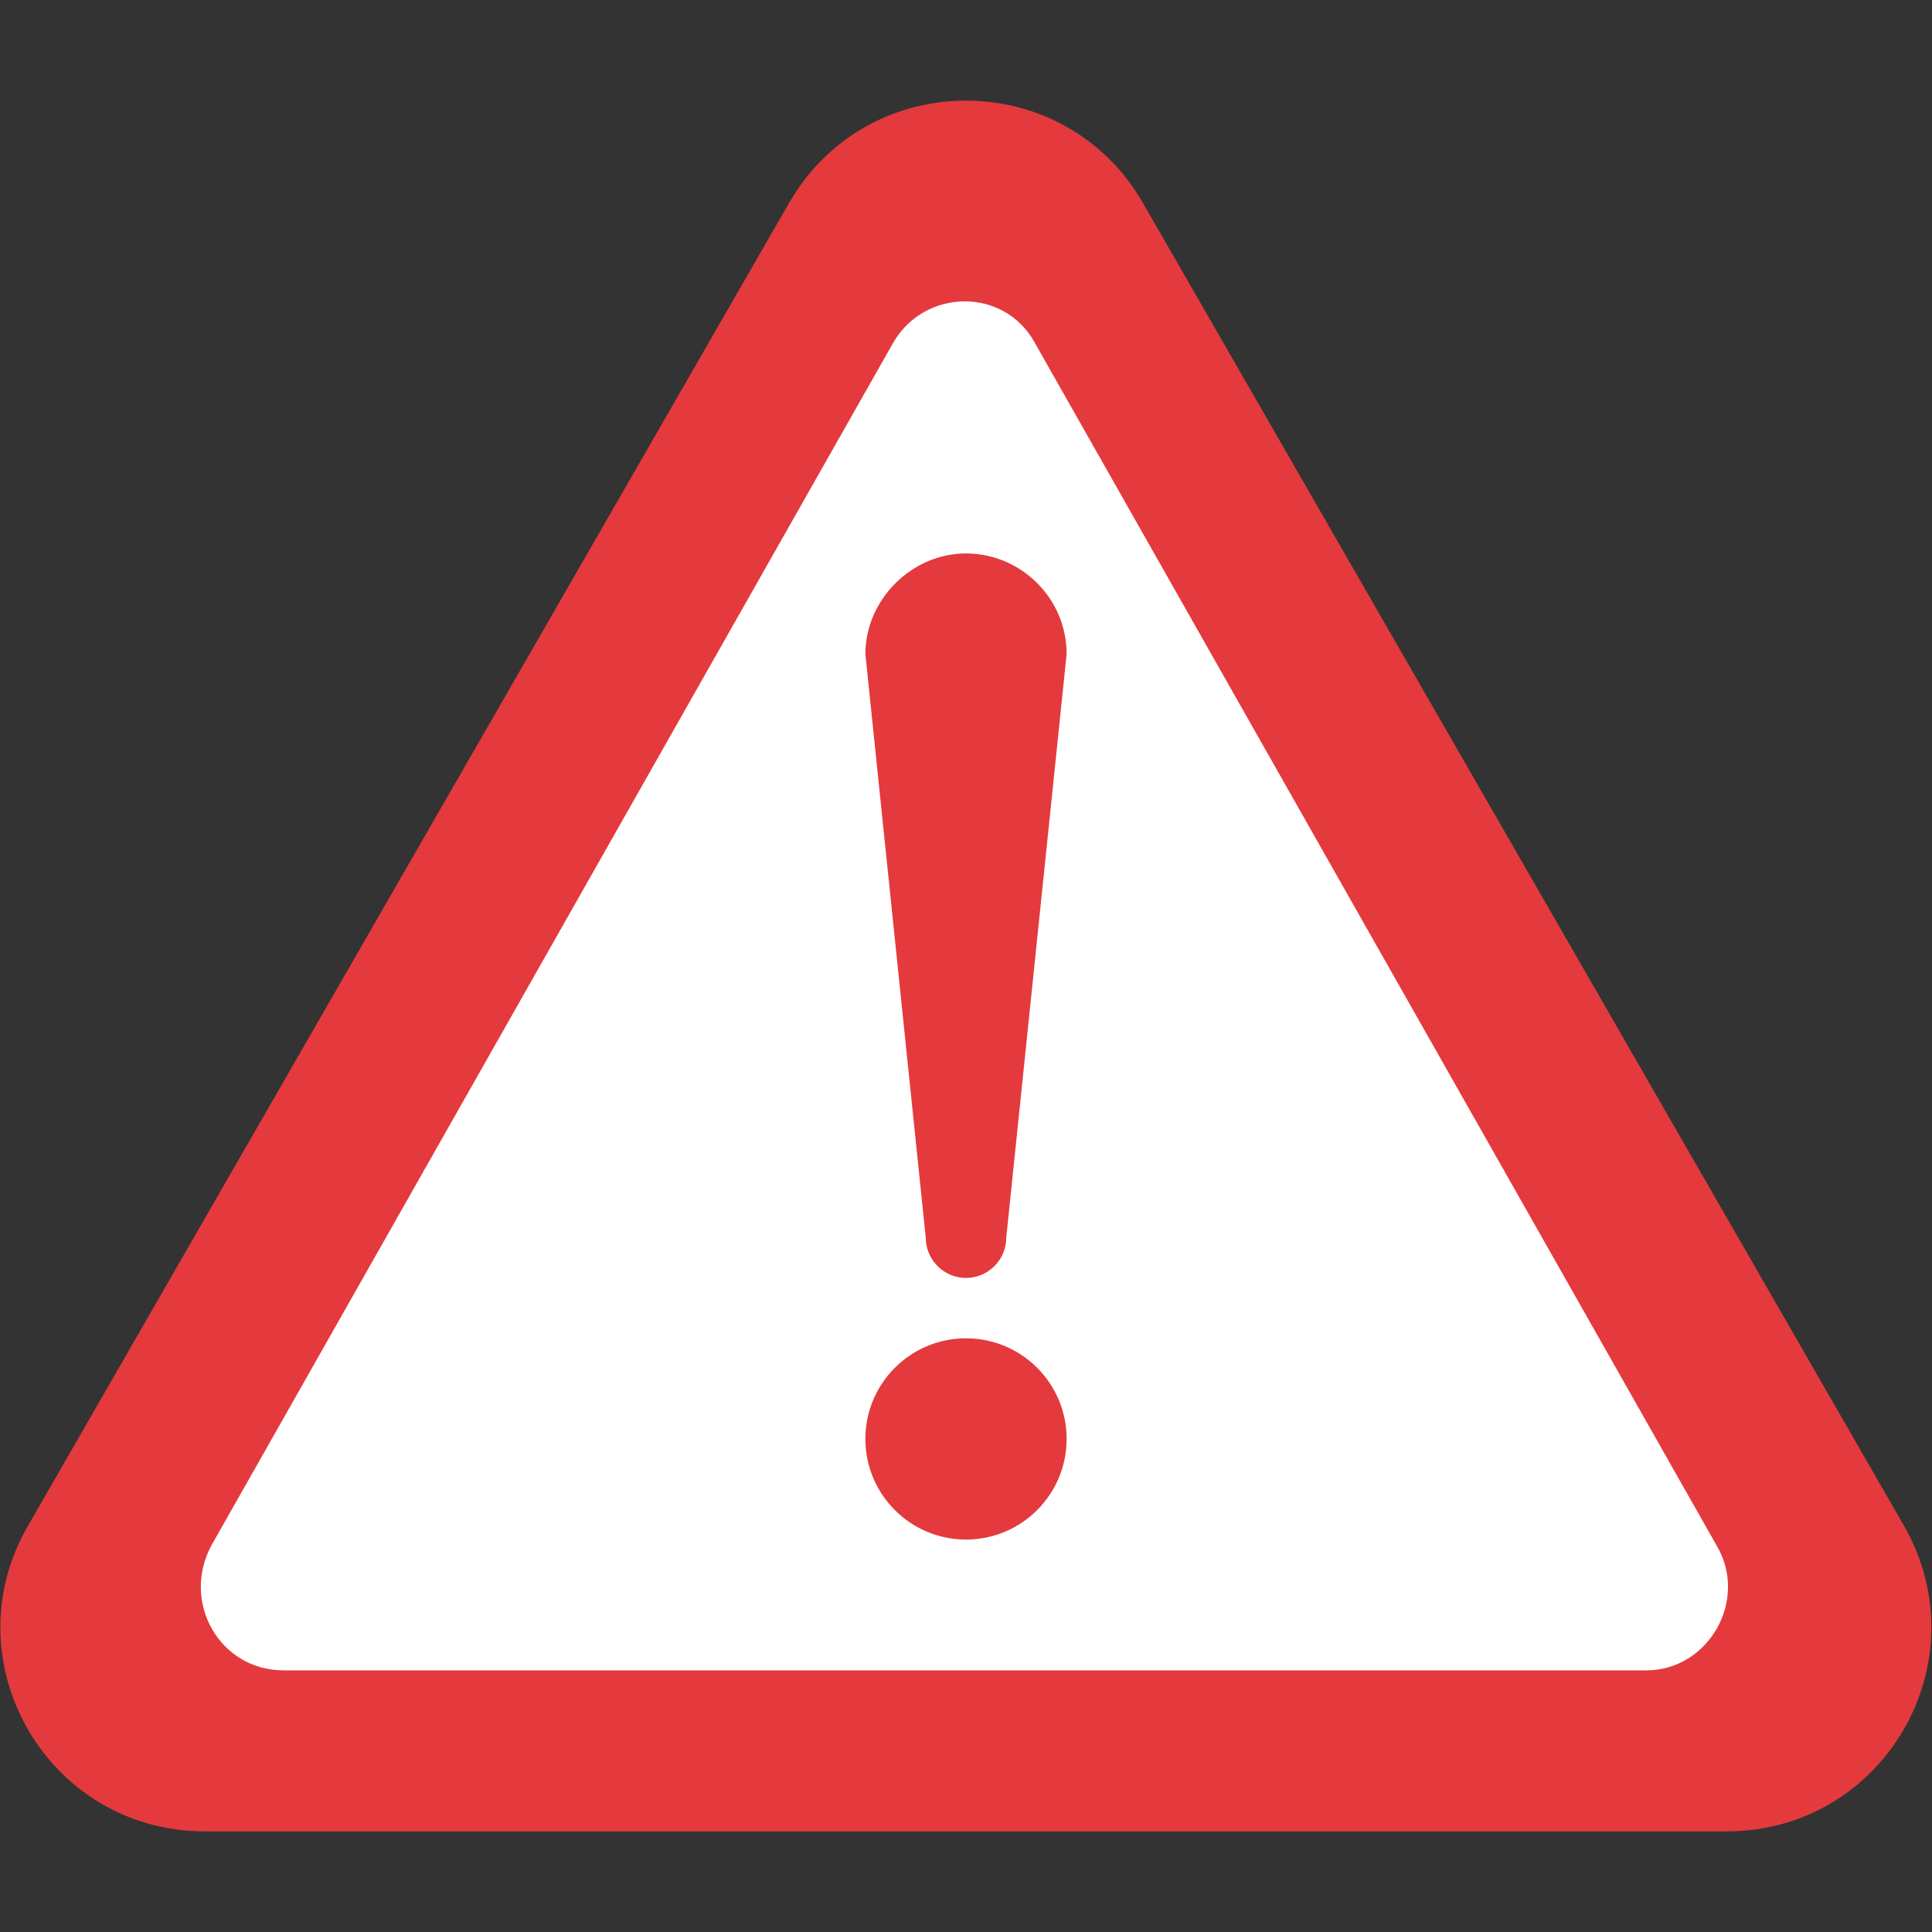 <?xml version="1.0" encoding="utf-8"?>
<!-- Generator: Adobe Illustrator 18.0.0, SVG Export Plug-In . SVG Version: 6.00 Build 0)  -->
<!DOCTYPE svg PUBLIC "-//W3C//DTD SVG 1.1//EN" "http://www.w3.org/Graphics/SVG/1.1/DTD/svg11.dtd">
<svg version="1.1" id="图层_1" xmlns="http://www.w3.org/2000/svg" xmlns:xlink="http://www.w3.org/1999/xlink" x="0px" y="0px"
	 viewBox="0 0 96 96" enable-background="new 0 0 96 96" xml:space="preserve">
<rect x="0" y="0" width="96" height="96" fill="#333333" stroke="none"/>
<g>
	<path fill="#E43A3D" d="M1.4,75.8l37.8-65.7c3.9-6.8,13.7-6.8,17.6,0l37.8,65.7c3.9,6.8-1,15.2-8.8,15.2H10.2
		C2.3,91-2.5,82.5,1.4,75.8z"/>
	<path fill="#FFFFFF" d="M10.5,76.8l33.9-59.8c1.6-2.7,5.5-2.7,7,0l33.9,59.8c1.6,2.7-0.4,6.2-3.5,6.2H14.1
		C10.9,83,9,79.6,10.5,76.8z"/>
	<g>
		<path fill="#E43A3D" d="M48,63.5c1.1,0,2-0.9,2-2l3-29c0-2.8-2.3-5-5-5s-5,2.3-5,5l3,29C46,62.6,46.9,63.5,48,63.5z"/>
		<circle fill="#E43A3D" cx="48" cy="71.5" r="5"/>
	</g>
</g>
</svg>
